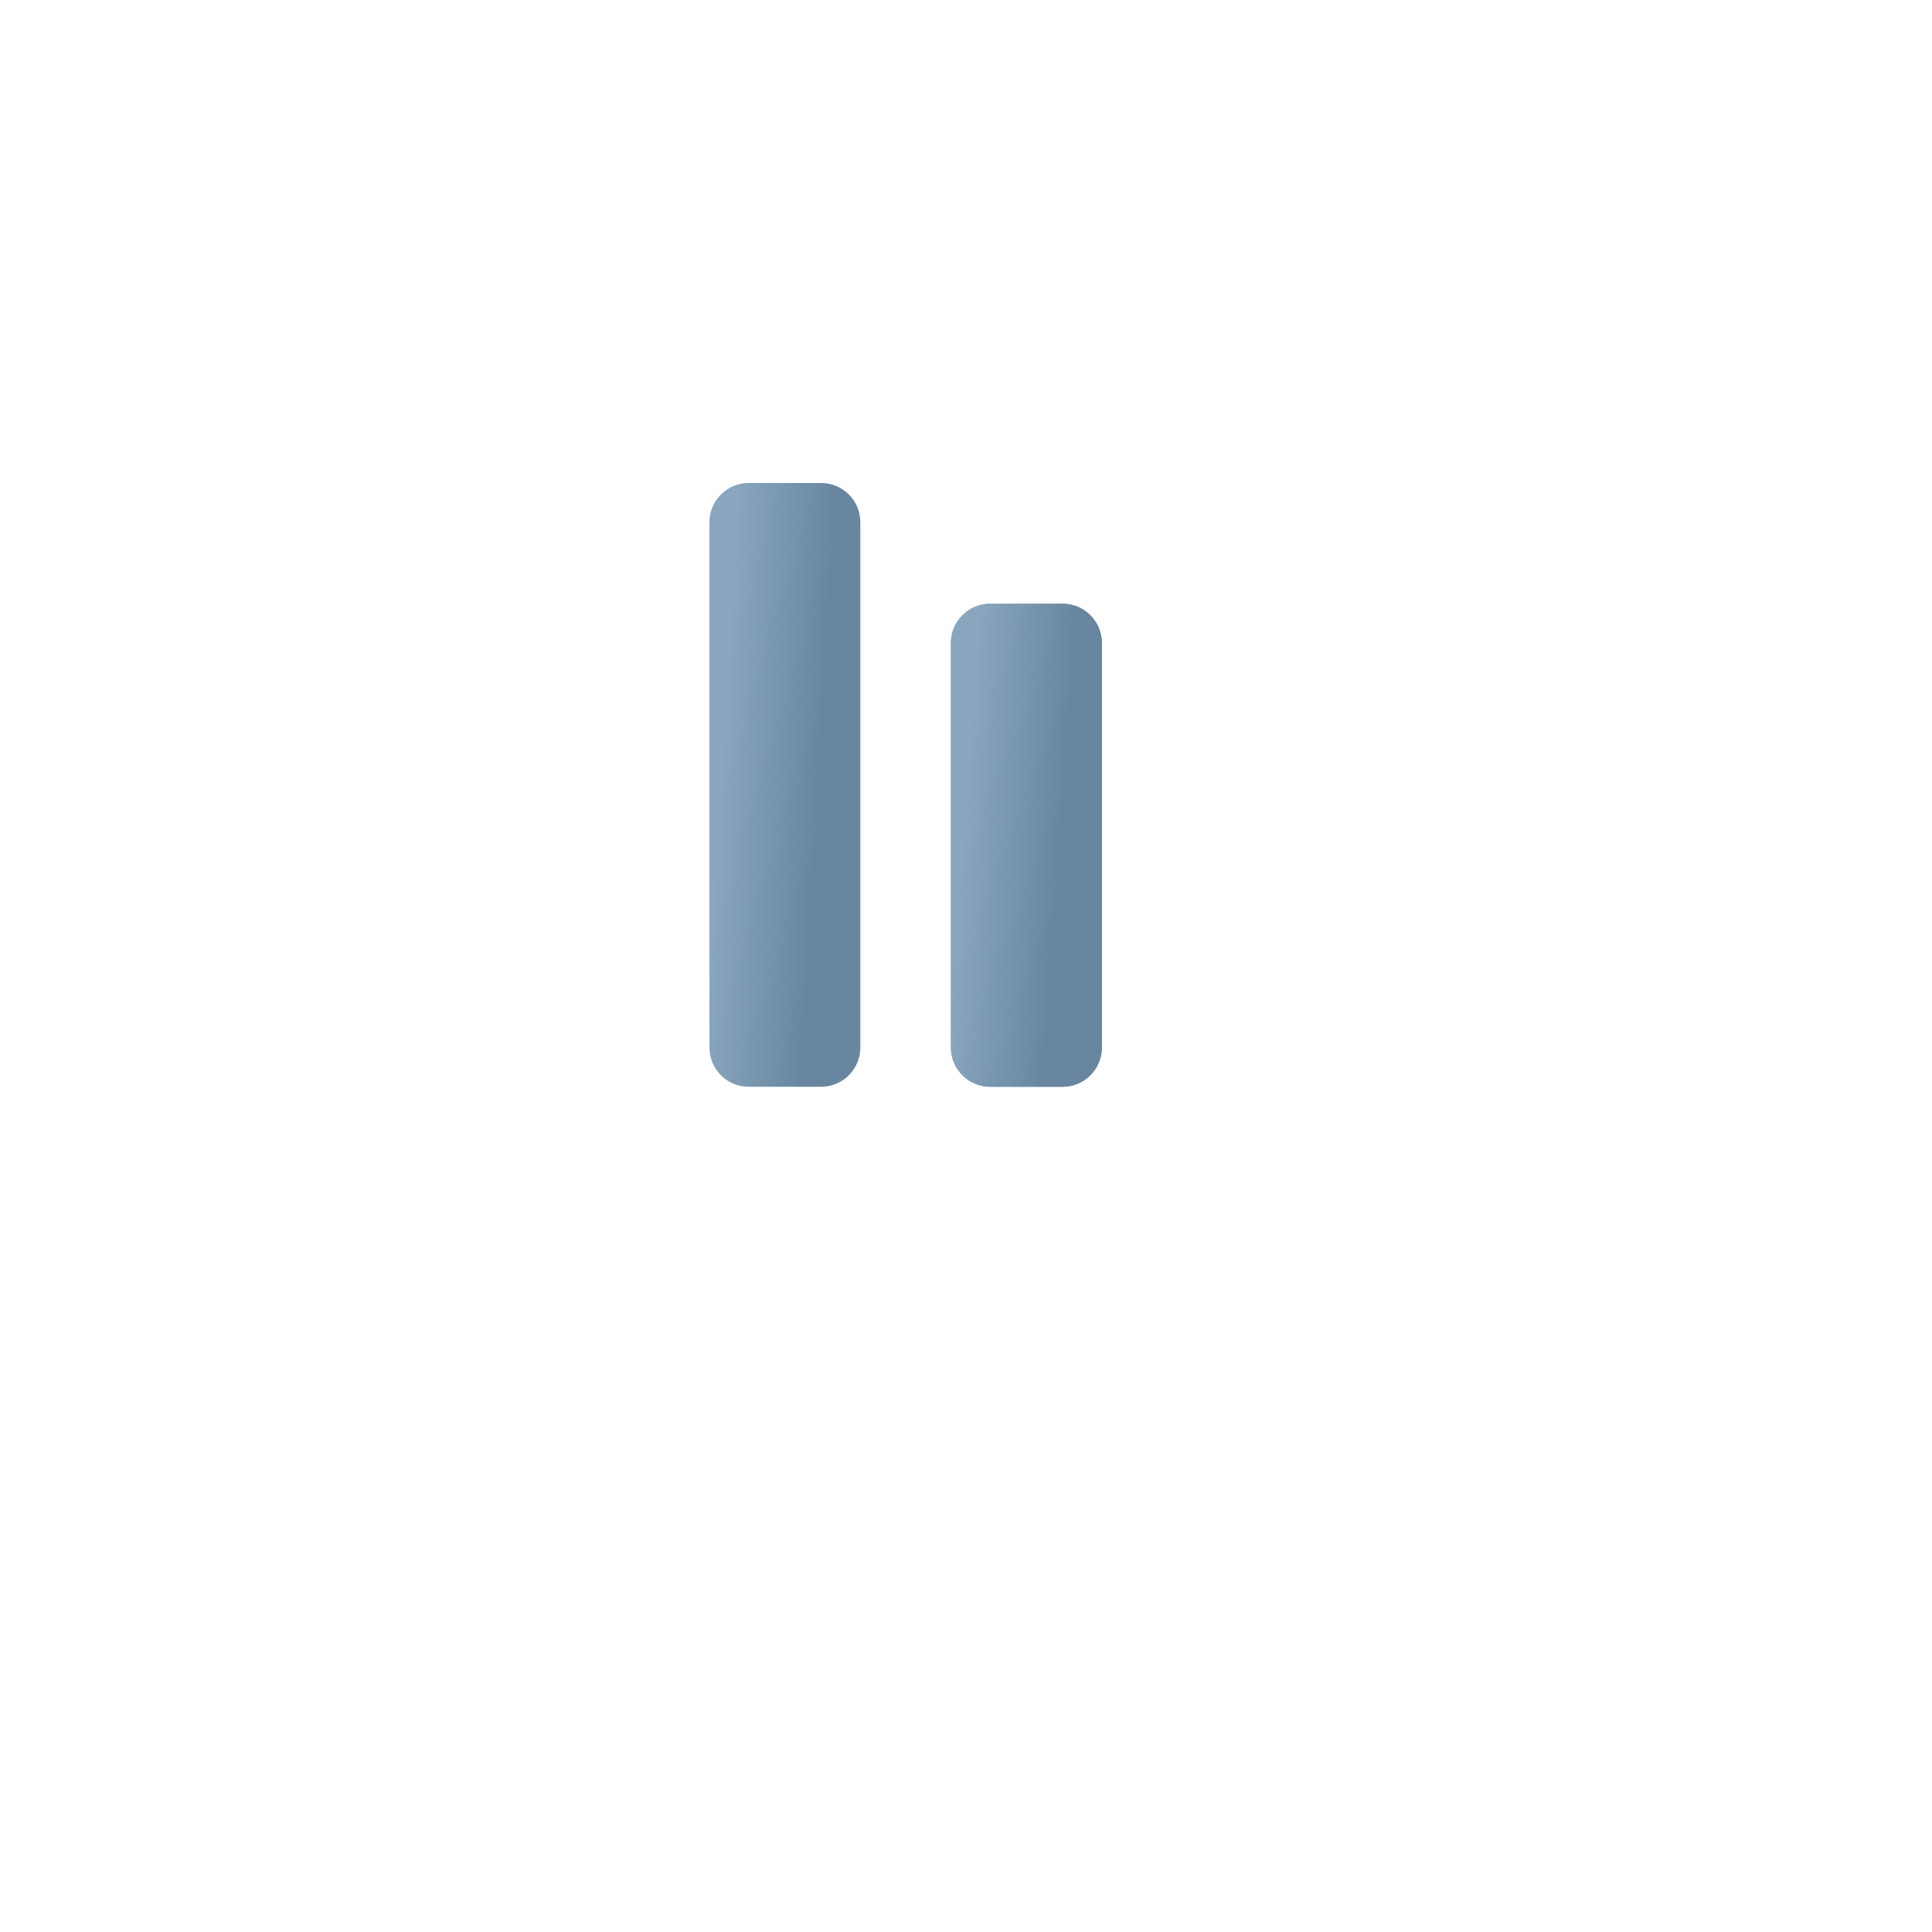 <svg width="32" height="32" viewBox="0 0 32 32" fill="none" xmlns="http://www.w3.org/2000/svg">
    <path fill-rule="evenodd" clip-rule="evenodd"
          d="M19.187 6.813C15.77 3.396 10.23 3.396 6.813 6.813C3.396 10.23 3.396 15.77 6.813 19.187C10.23 22.604 15.77 22.604 19.187 19.187C22.604 15.77 22.604 10.23 19.187 6.813ZM5.045 5.045C9.438 0.652 16.562 0.652 20.955 5.045C25.05 9.14 25.328 15.605 21.79 20.023L29.924 28.157C30.178 28.41 30.178 28.822 29.924 29.076L29.076 29.924C28.822 30.178 28.41 30.178 28.157 29.924L20.023 21.79C15.605 25.328 9.14 25.05 5.045 20.955C0.652 16.562 0.652 9.438 5.045 5.045Z"
          />
    <path fill-rule="evenodd" clip-rule="evenodd"
          d="M9.6 13C9.959 13 10.25 13.291 10.25 13.65V17.35C10.25 17.709 9.959 18 9.6 18H8.4C8.041 18 7.75 17.709 7.75 17.35V13.65C7.75 13.291 8.041 13 8.4 13H9.6Z"
          />
    <path fill-rule="evenodd" clip-rule="evenodd"
          d="M11.75 8.65C11.75 8.291 12.041 8 12.4 8H13.6C13.959 8 14.25 8.291 14.25 8.65V17.35C14.25 17.709 13.959 18 13.6 18H12.4C12.041 18 11.75 17.709 11.75 17.35V8.65Z"
          fill="url(#paint0_linear)"/>
    <path fill-rule="evenodd" clip-rule="evenodd"
          d="M17.6 10C17.959 10 18.25 10.291 18.25 10.65V17.35C18.25 17.709 17.959 18 17.6 18H16.4C16.041 18 15.75 17.709 15.75 17.35V10.65C15.75 10.291 16.041 10 16.4 10H17.6Z"
          fill="url(#paint1_linear)"/>
    <path fill-rule="evenodd" clip-rule="evenodd"
          d="M17.6 10C17.959 10 18.25 10.291 18.25 10.65V17.35C18.25 17.709 17.959 18 17.6 18H16.4C16.041 18 15.75 17.709 15.75 17.35V10.65C15.75 10.291 16.041 10 16.4 10H17.6Z"
          fill="url(#paint2_linear)"/>
    <defs>
        <linearGradient id="paint0_linear" x1="12.219" y1="8" x2="14.265" y2="8.117" gradientUnits="userSpaceOnUse">
            <stop stop-color="#89A6BE"/>
            <stop offset="0.79" stop-color="#68869F"/>
        </linearGradient>
        <linearGradient id="paint1_linear" x1="16.219" y1="10" x2="18.261" y2="10.146"
                        gradientUnits="userSpaceOnUse">
            <stop stop-color="#89A6BE"/>
            <stop offset="0.79" stop-color="#68869F"/>
        </linearGradient>
        <linearGradient id="paint2_linear" x1="16.219" y1="10" x2="18.261" y2="10.146"
                        gradientUnits="userSpaceOnUse">
            <stop stop-color="#89A6BE"/>
            <stop offset="0.79" stop-color="#68869F"/>
        </linearGradient>
    </defs>
</svg>

